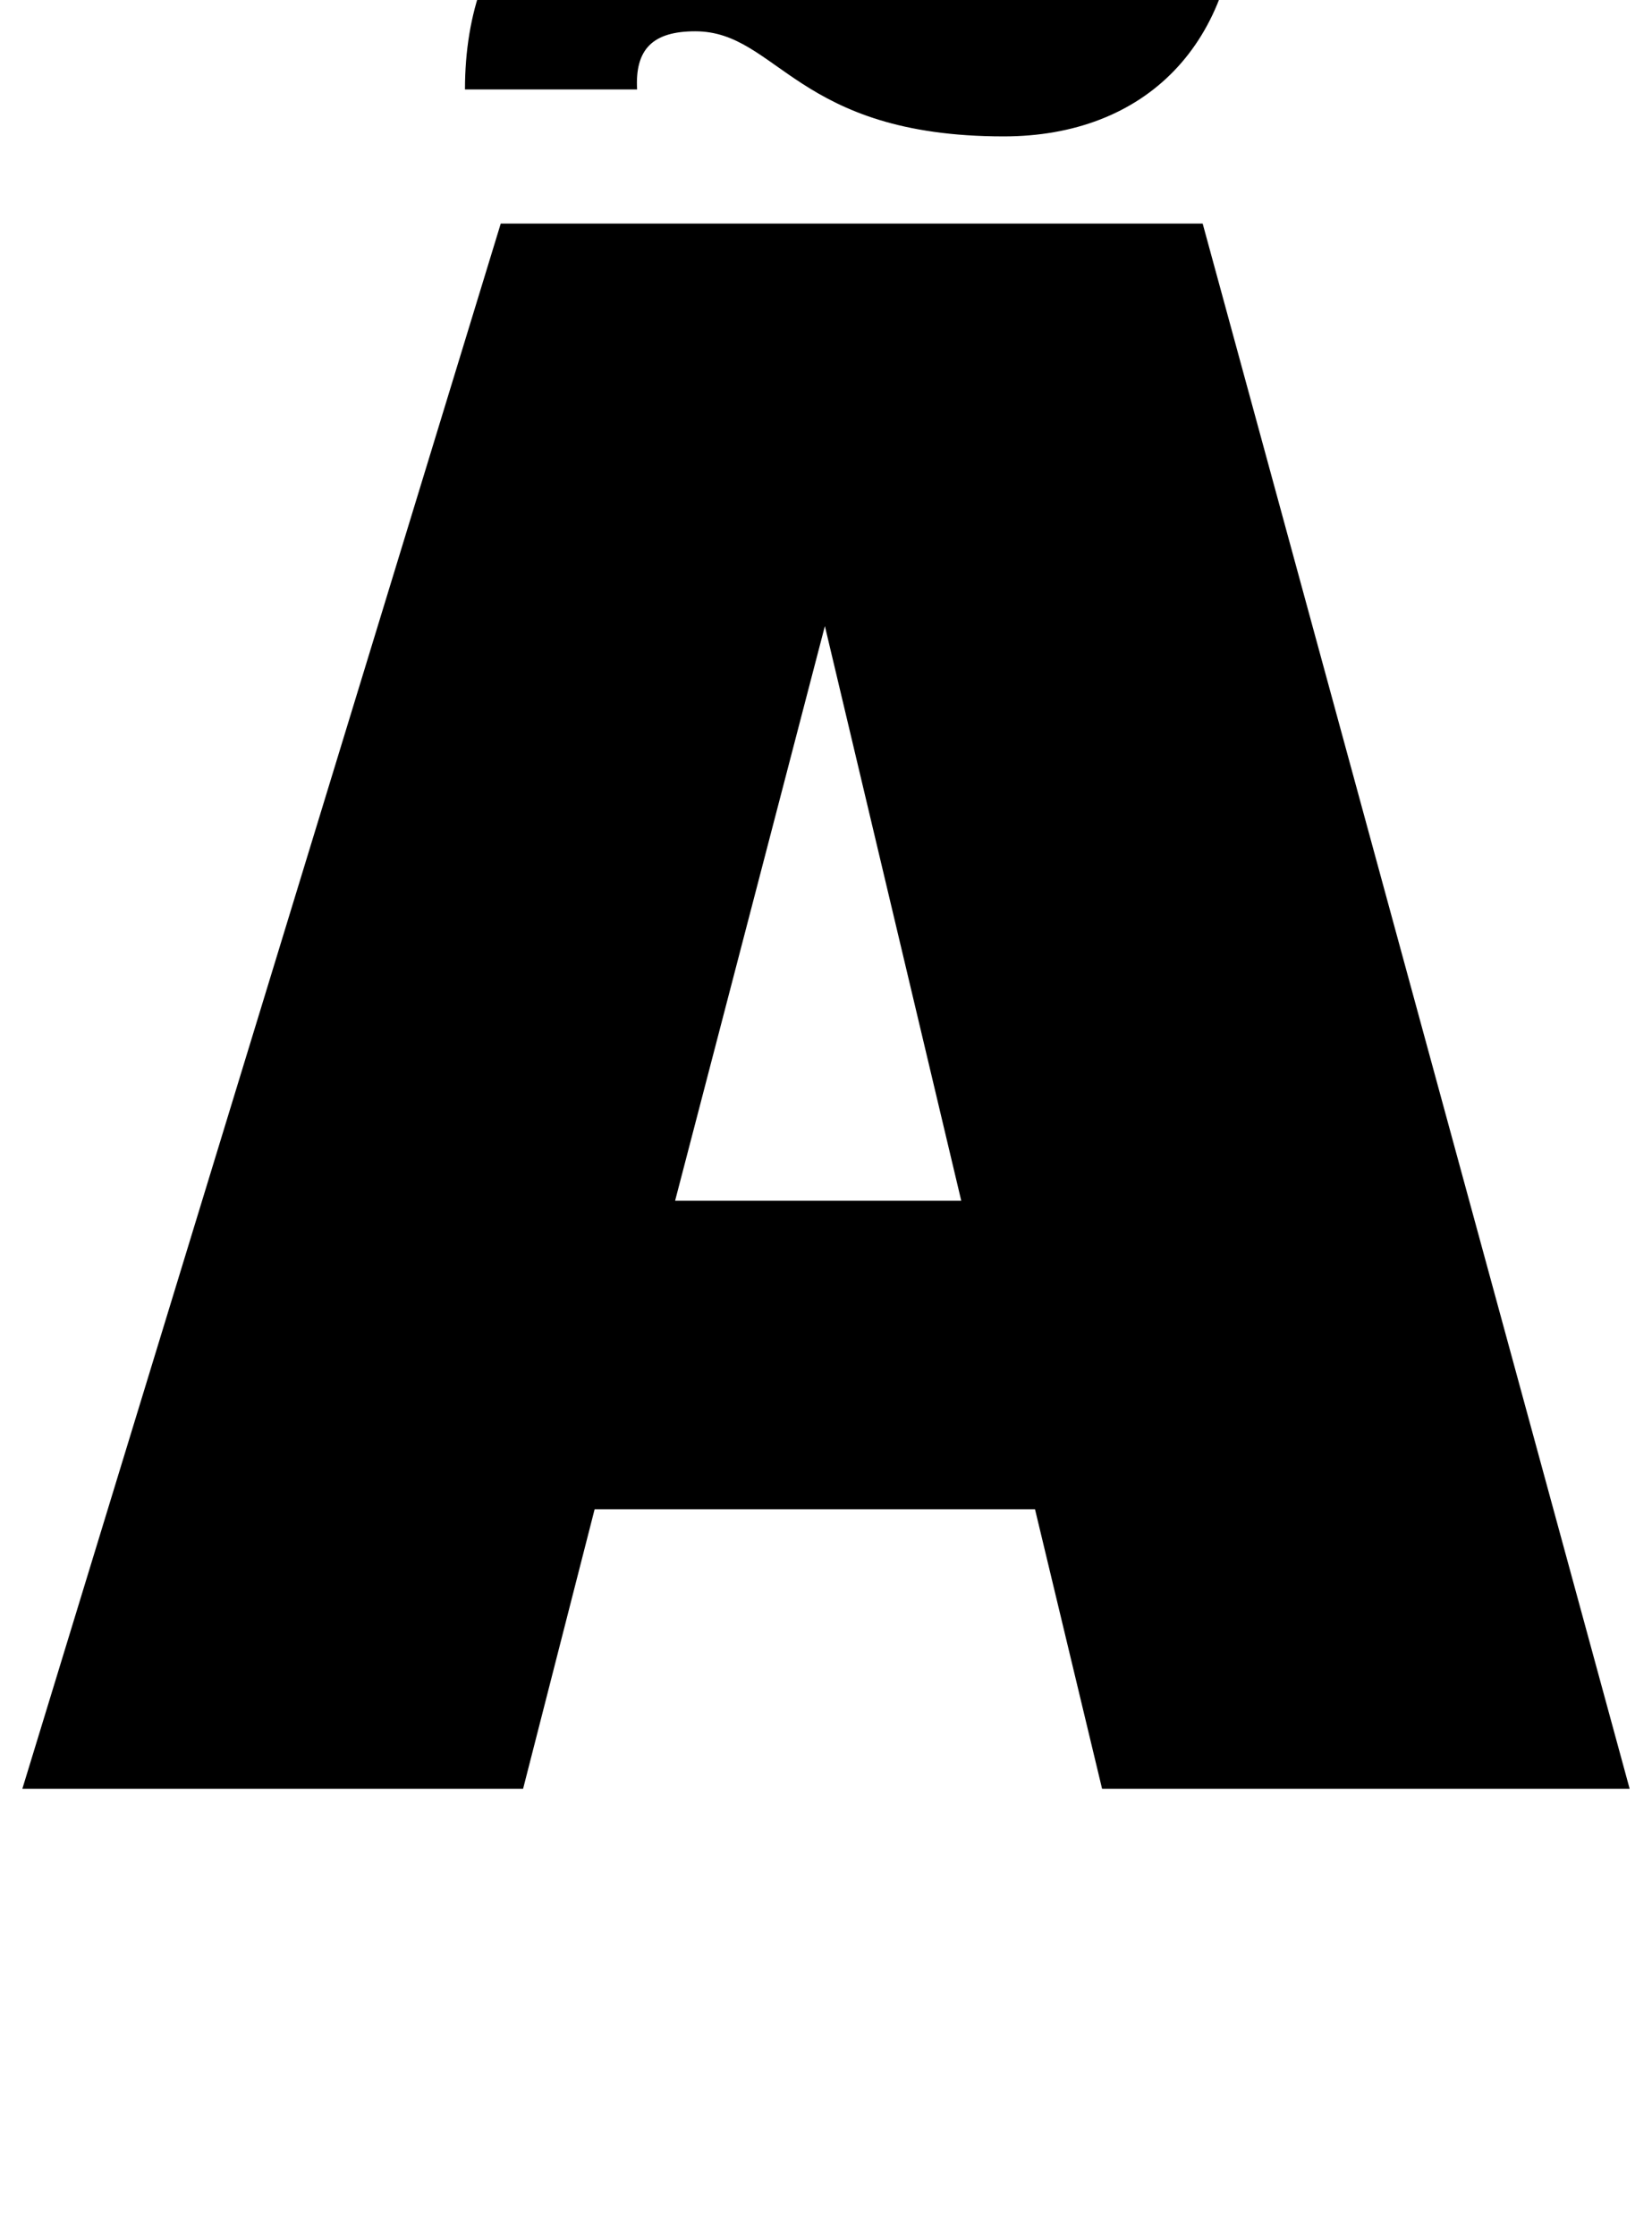 <?xml version="1.0" standalone="no"?>
<!DOCTYPE svg PUBLIC "-//W3C//DTD SVG 1.1//EN" "http://www.w3.org/Graphics/SVG/1.1/DTD/svg11.dtd" >
<svg xmlns="http://www.w3.org/2000/svg" xmlns:xlink="http://www.w3.org/1999/xlink" version="1.1" viewBox="-10 0 739 1000">
  <g transform="matrix(1 0 0 -1 0 800)">
   <path fill="currentColor"
d="M483 0l-30 125h-197l-32 -125h-224l214 700h314l191 -700h-236zM359 520l-67 -257h128zM198 760c0 70 43 111 106 111c93 0 100 -47 137 -47c17 0 25 8 26 26h77c0 -70 -42 -111 -105 -111c-93 0 -101 47 -138 47c-19 0 -27 -8 -26 -26h-77z" />
  </g>

</svg>
